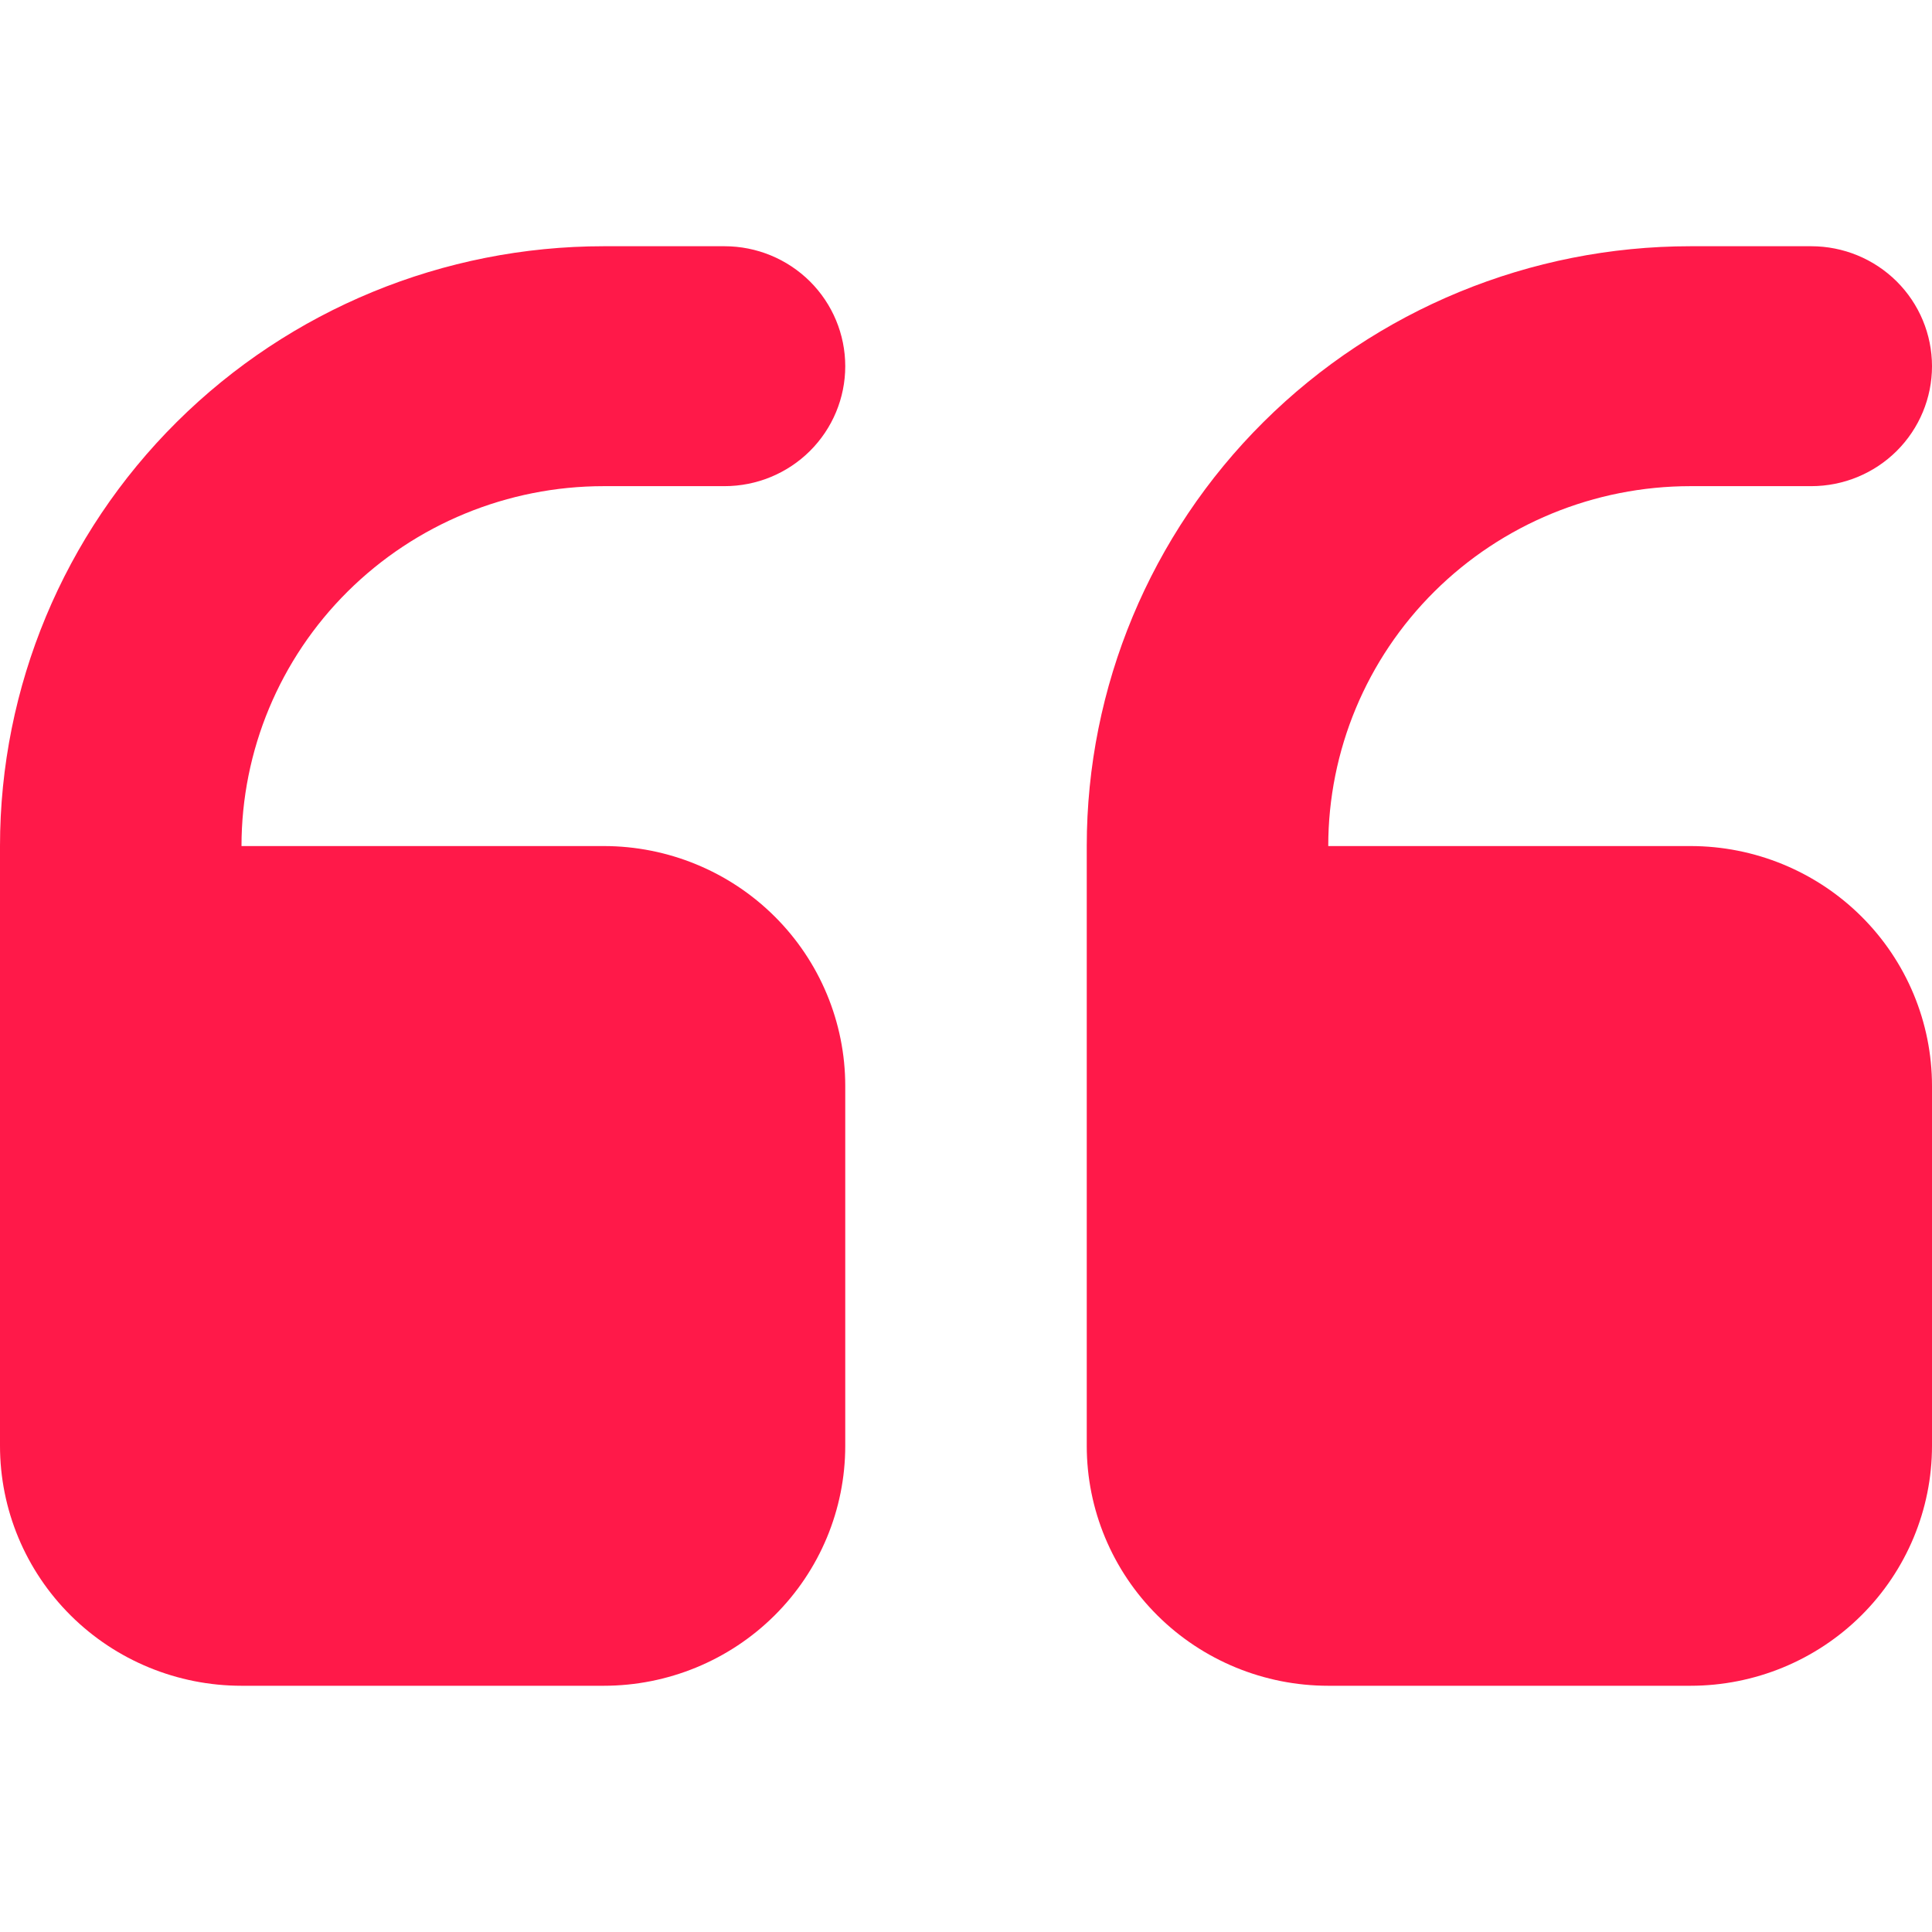 <svg width="60" height="60" viewBox="0 0 60 60" fill="none" xmlns="http://www.w3.org/2000/svg">
<path fill-rule="evenodd" clip-rule="evenodd" d="M52.5 52.353C54.489 52.353 56.397 51.568 57.803 50.171C59.21 48.773 60 46.878 60 44.902V33.726C60 31.75 59.21 29.854 57.803 28.457C56.397 27.06 54.489 26.275 52.5 26.275H41.25C41.25 23.31 42.435 20.468 44.545 18.372C46.655 16.276 49.516 15.098 52.5 15.098H56.25C57.245 15.098 58.198 14.706 58.902 14.007C59.605 13.308 60 12.361 60 11.373C60 10.385 59.605 9.437 58.902 8.738C58.198 8.04 57.245 7.647 56.25 7.647H52.5C47.527 7.647 42.758 9.61 39.242 13.103C35.725 16.596 33.75 21.334 33.75 26.275V44.902C33.75 46.878 34.54 48.773 35.947 50.171C37.353 51.568 39.261 52.353 41.25 52.353H52.5ZM18.75 52.353C20.739 52.353 22.647 51.568 24.053 50.171C25.46 48.773 26.25 46.878 26.25 44.902V33.726C26.25 31.75 25.46 29.854 24.053 28.457C22.647 27.06 20.739 26.275 18.75 26.275H7.5C7.5 23.31 8.685 20.468 10.795 18.372C12.905 16.276 15.766 15.098 18.75 15.098H22.5C23.495 15.098 24.448 14.706 25.152 14.007C25.855 13.308 26.25 12.361 26.25 11.373C26.25 10.385 25.855 9.437 25.152 8.738C24.448 8.04 23.495 7.647 22.5 7.647H18.75C13.777 7.647 9.008 9.61 5.492 13.103C1.975 16.596 0 21.334 0 26.275V44.902C0 46.878 0.79 48.773 2.197 50.171C3.603 51.568 5.511 52.353 7.5 52.353H18.75Z" fill="#FF1949"/>
</svg>
